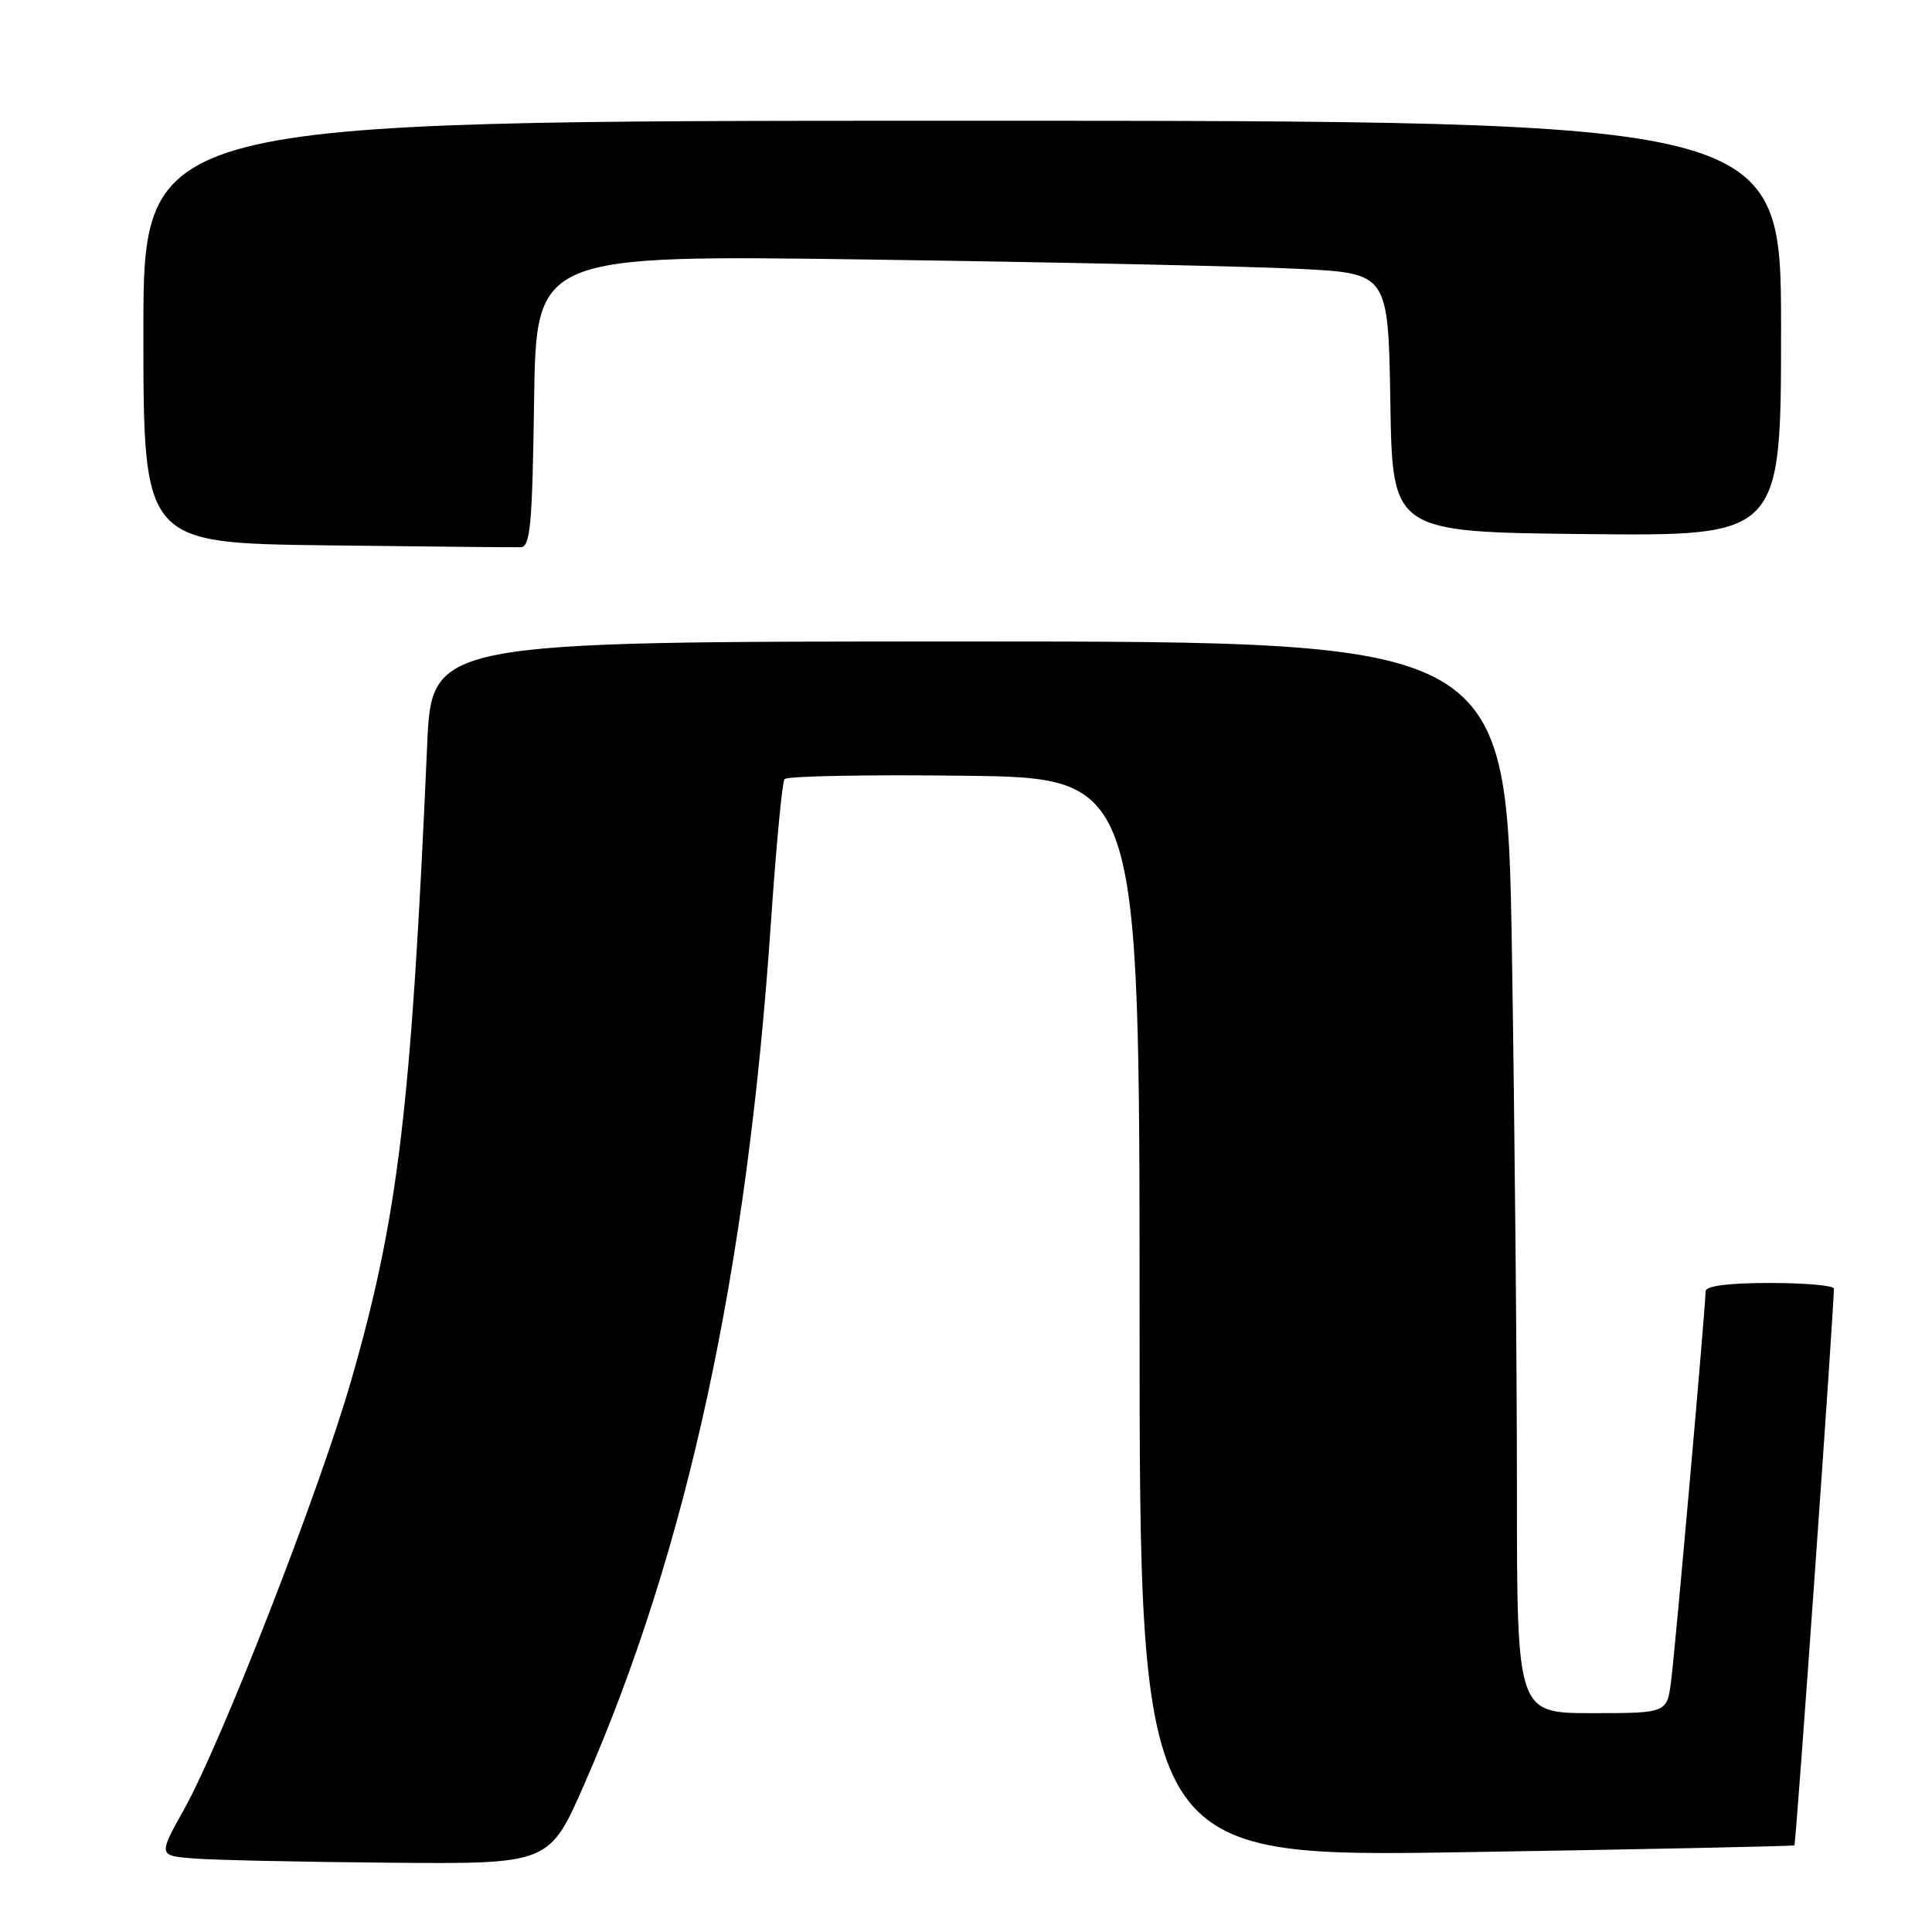 <?xml version="1.0" encoding="UTF-8" standalone="no"?>
<!DOCTYPE svg PUBLIC "-//W3C//DTD SVG 1.1//EN" "http://www.w3.org/Graphics/SVG/1.1/DTD/svg11.dtd" >
<svg xmlns="http://www.w3.org/2000/svg" xmlns:xlink="http://www.w3.org/1999/xlink" version="1.1" viewBox="0 0 256 256">
 <g >
 <path fill="currentColor"
d=" M 77.44 236.38 C 91.07 205.25 99.00 168.63 102.15 122.24 C 102.84 112.20 103.64 103.65 103.95 103.24 C 104.25 102.83 114.96 102.63 127.75 102.79 C 151.00 103.07 151.00 103.07 151.00 174.59 C 151.00 246.11 151.00 246.11 194.25 245.42 C 218.04 245.04 237.62 244.63 237.77 244.52 C 237.98 244.35 242.98 173.81 243.00 170.75 C 243.00 170.34 239.18 170.00 234.50 170.00 C 229.01 170.00 226.00 170.39 226.00 171.10 C 226.00 173.10 221.99 218.43 221.43 222.75 C 220.88 227.00 220.88 227.00 210.94 227.00 C 201.00 227.00 201.00 227.00 201.00 197.25 C 201.00 180.89 200.70 148.94 200.34 126.25 C 199.67 85.00 199.67 85.00 128.44 85.00 C 57.20 85.00 57.20 85.00 56.60 98.75 C 54.48 147.01 52.77 161.26 46.51 183.00 C 42.28 197.66 29.37 230.81 24.42 239.69 C 20.96 245.89 20.96 245.89 25.73 246.26 C 28.35 246.47 40.01 246.72 51.64 246.82 C 72.79 247.00 72.79 247.00 77.44 236.38 Z  M 70.77 53.12 C 71.04 33.76 71.04 33.76 115.77 34.40 C 140.37 34.75 165.78 35.30 172.23 35.63 C 183.95 36.22 183.95 36.22 184.23 53.36 C 184.50 70.50 184.50 70.50 210.25 70.77 C 236.00 71.03 236.00 71.03 236.00 43.52 C 236.00 16.00 236.00 16.00 127.50 16.00 C 19.00 16.00 19.00 16.00 19.00 43.98 C 19.00 71.96 19.00 71.96 43.25 72.26 C 56.59 72.42 68.17 72.54 69.00 72.51 C 70.27 72.48 70.54 69.51 70.77 53.12 Z "/>
</g>
</svg>
